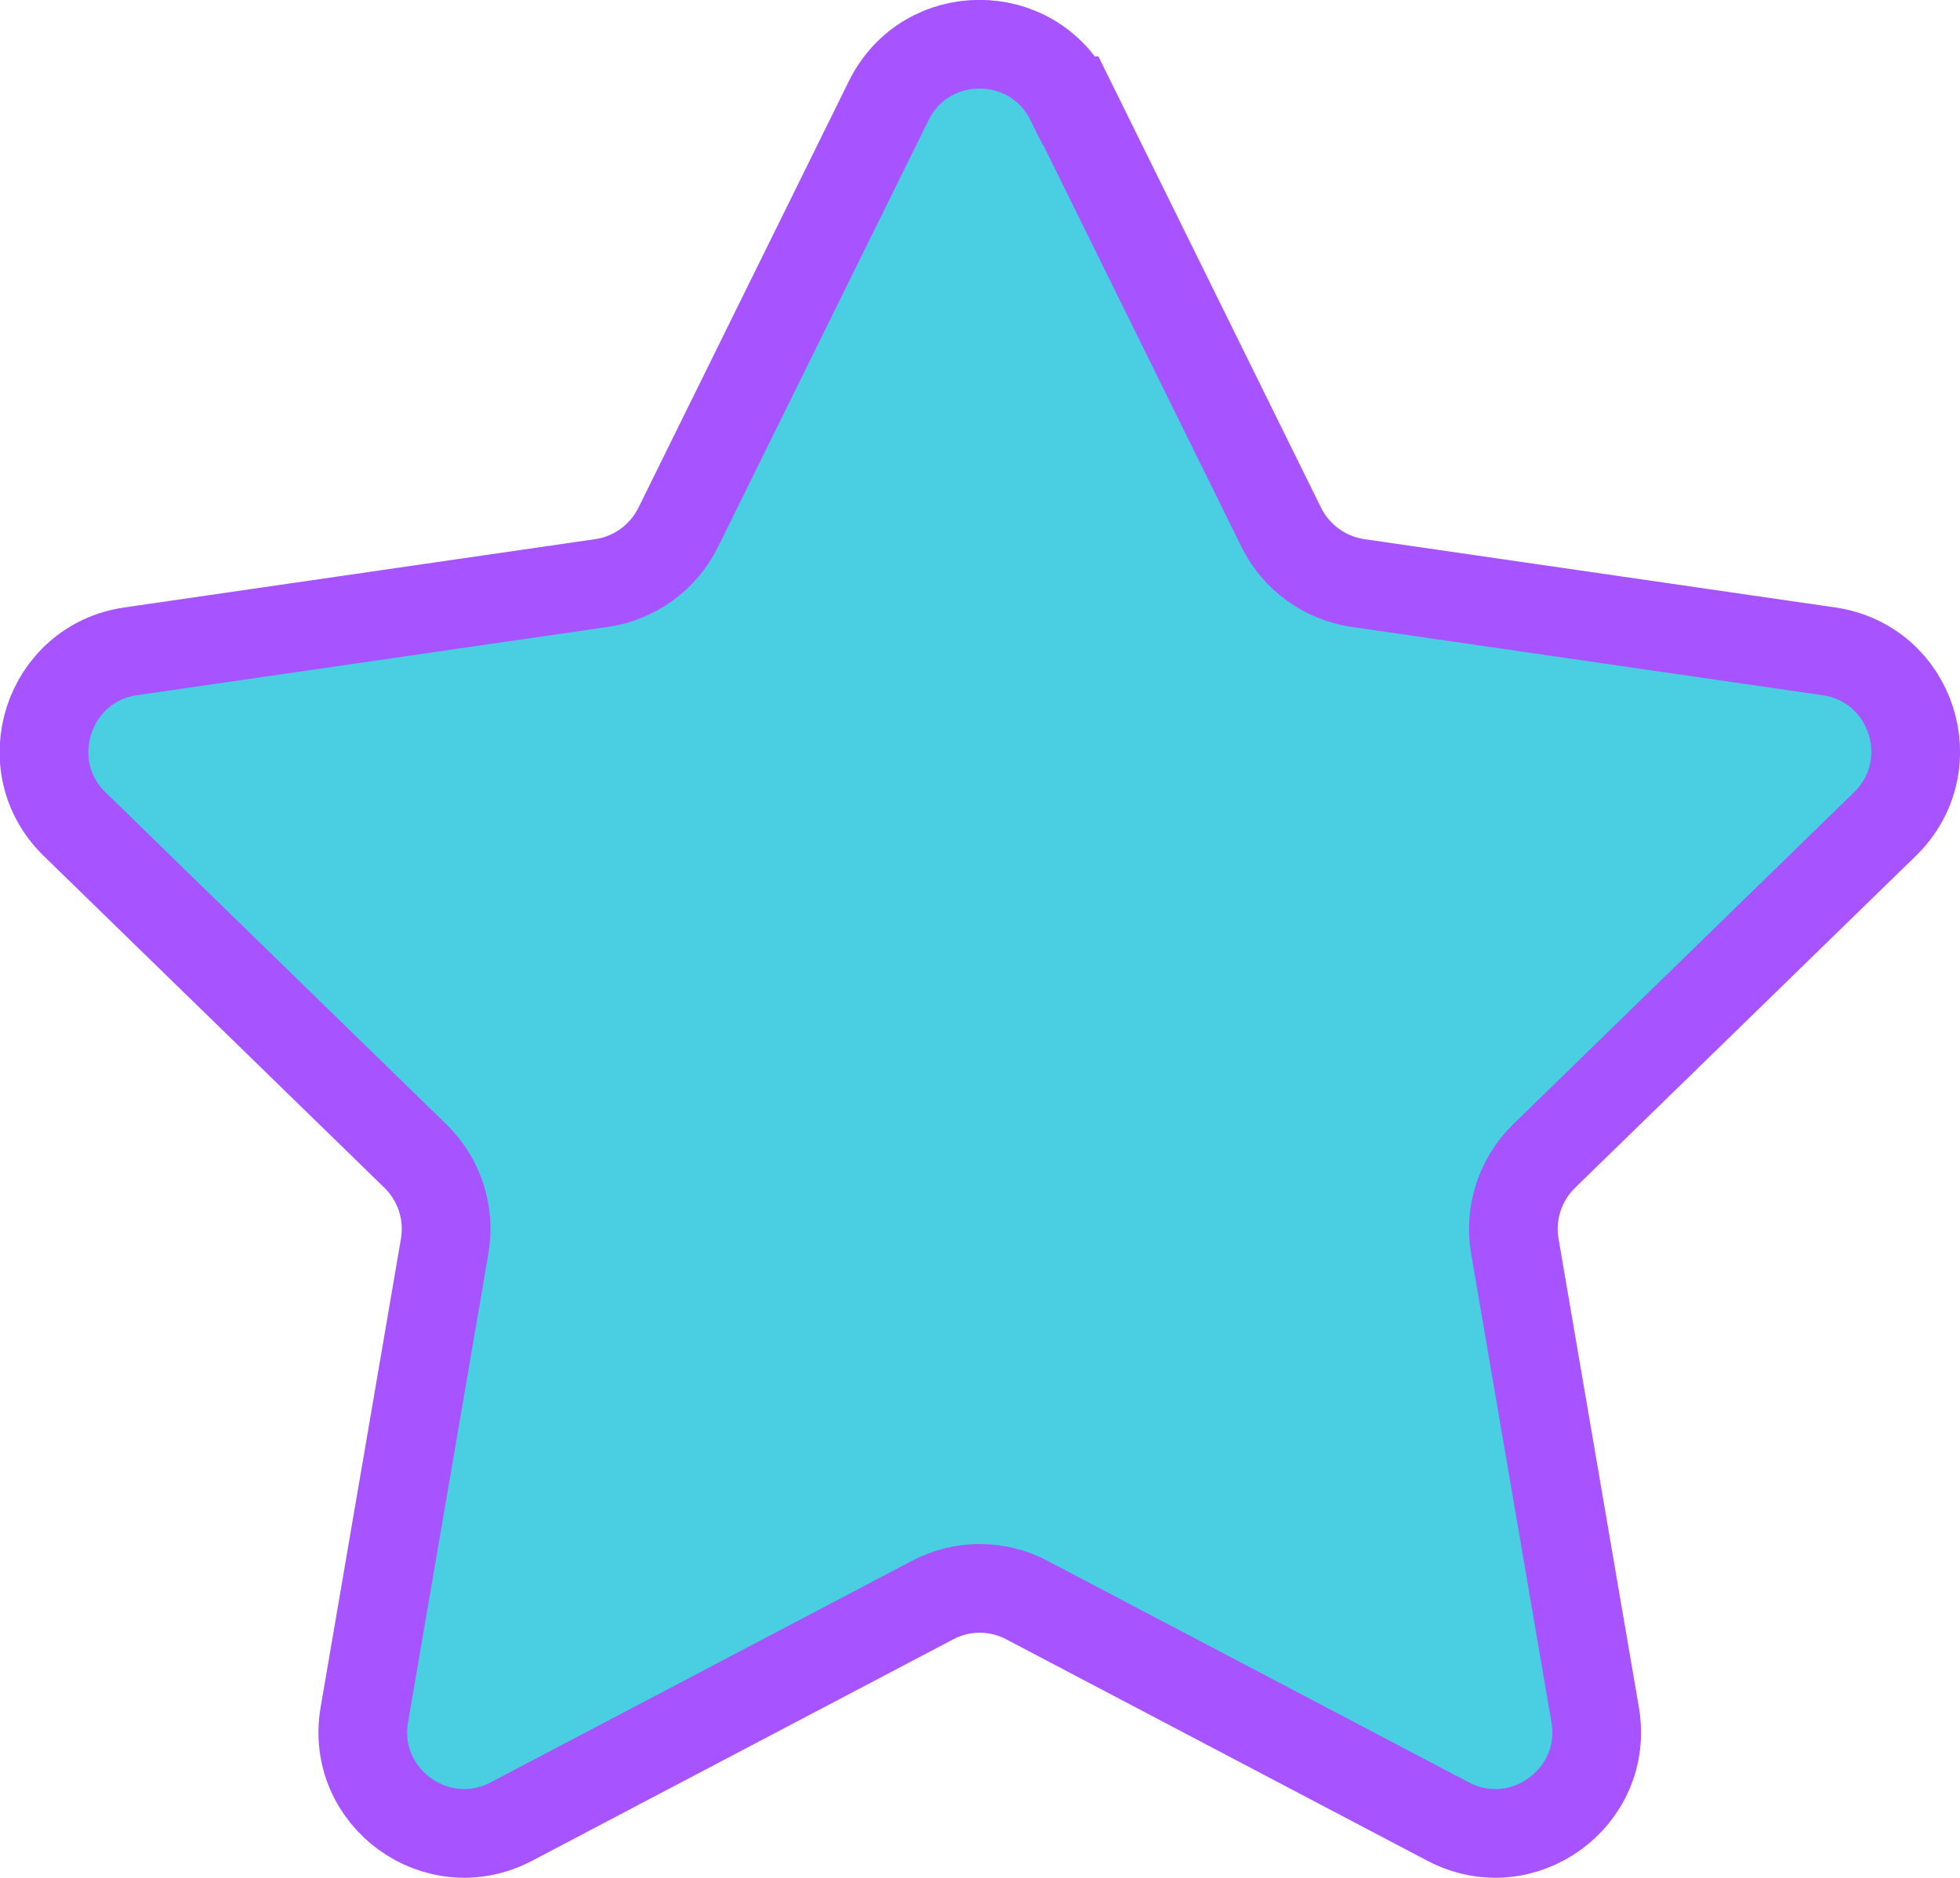 <?xml version="1.0" encoding="UTF-8"?>
<svg id="Capa_2" data-name="Capa 2" xmlns="http://www.w3.org/2000/svg" viewBox="0 0 78.01 74.76">
  <defs>
    <style>
      .cls-1 {
        fill: #4acee1;
        stroke: #a753ff;
        stroke-miterlimit: 10;
        stroke-width: 3.53px;
      }
    </style>
  </defs>
  <g id="Capa_1-2" data-name="Capa 1">
    <path class="cls-1" d="m42.62,4.01l8.38,16.99c.59,1.19,1.72,2.01,3.04,2.21l18.75,2.72c3.31.48,4.63,4.54,2.23,6.88l-13.57,13.22c-.95.93-1.38,2.26-1.16,3.57l3.2,18.67c.56,3.29-2.89,5.8-5.85,4.25l-16.77-8.82c-1.17-.62-2.58-.62-3.75,0l-16.77,8.82c-2.96,1.55-6.41-.96-5.85-4.25l3.2-18.67c.22-1.31-.21-2.64-1.16-3.57l-13.57-13.22c-2.39-2.33-1.07-6.4,2.23-6.88l18.75-2.72c1.31-.19,2.45-1.02,3.04-2.21l8.38-16.99c1.48-3,5.75-3,7.23,0Z"/>
  </g>
</svg>